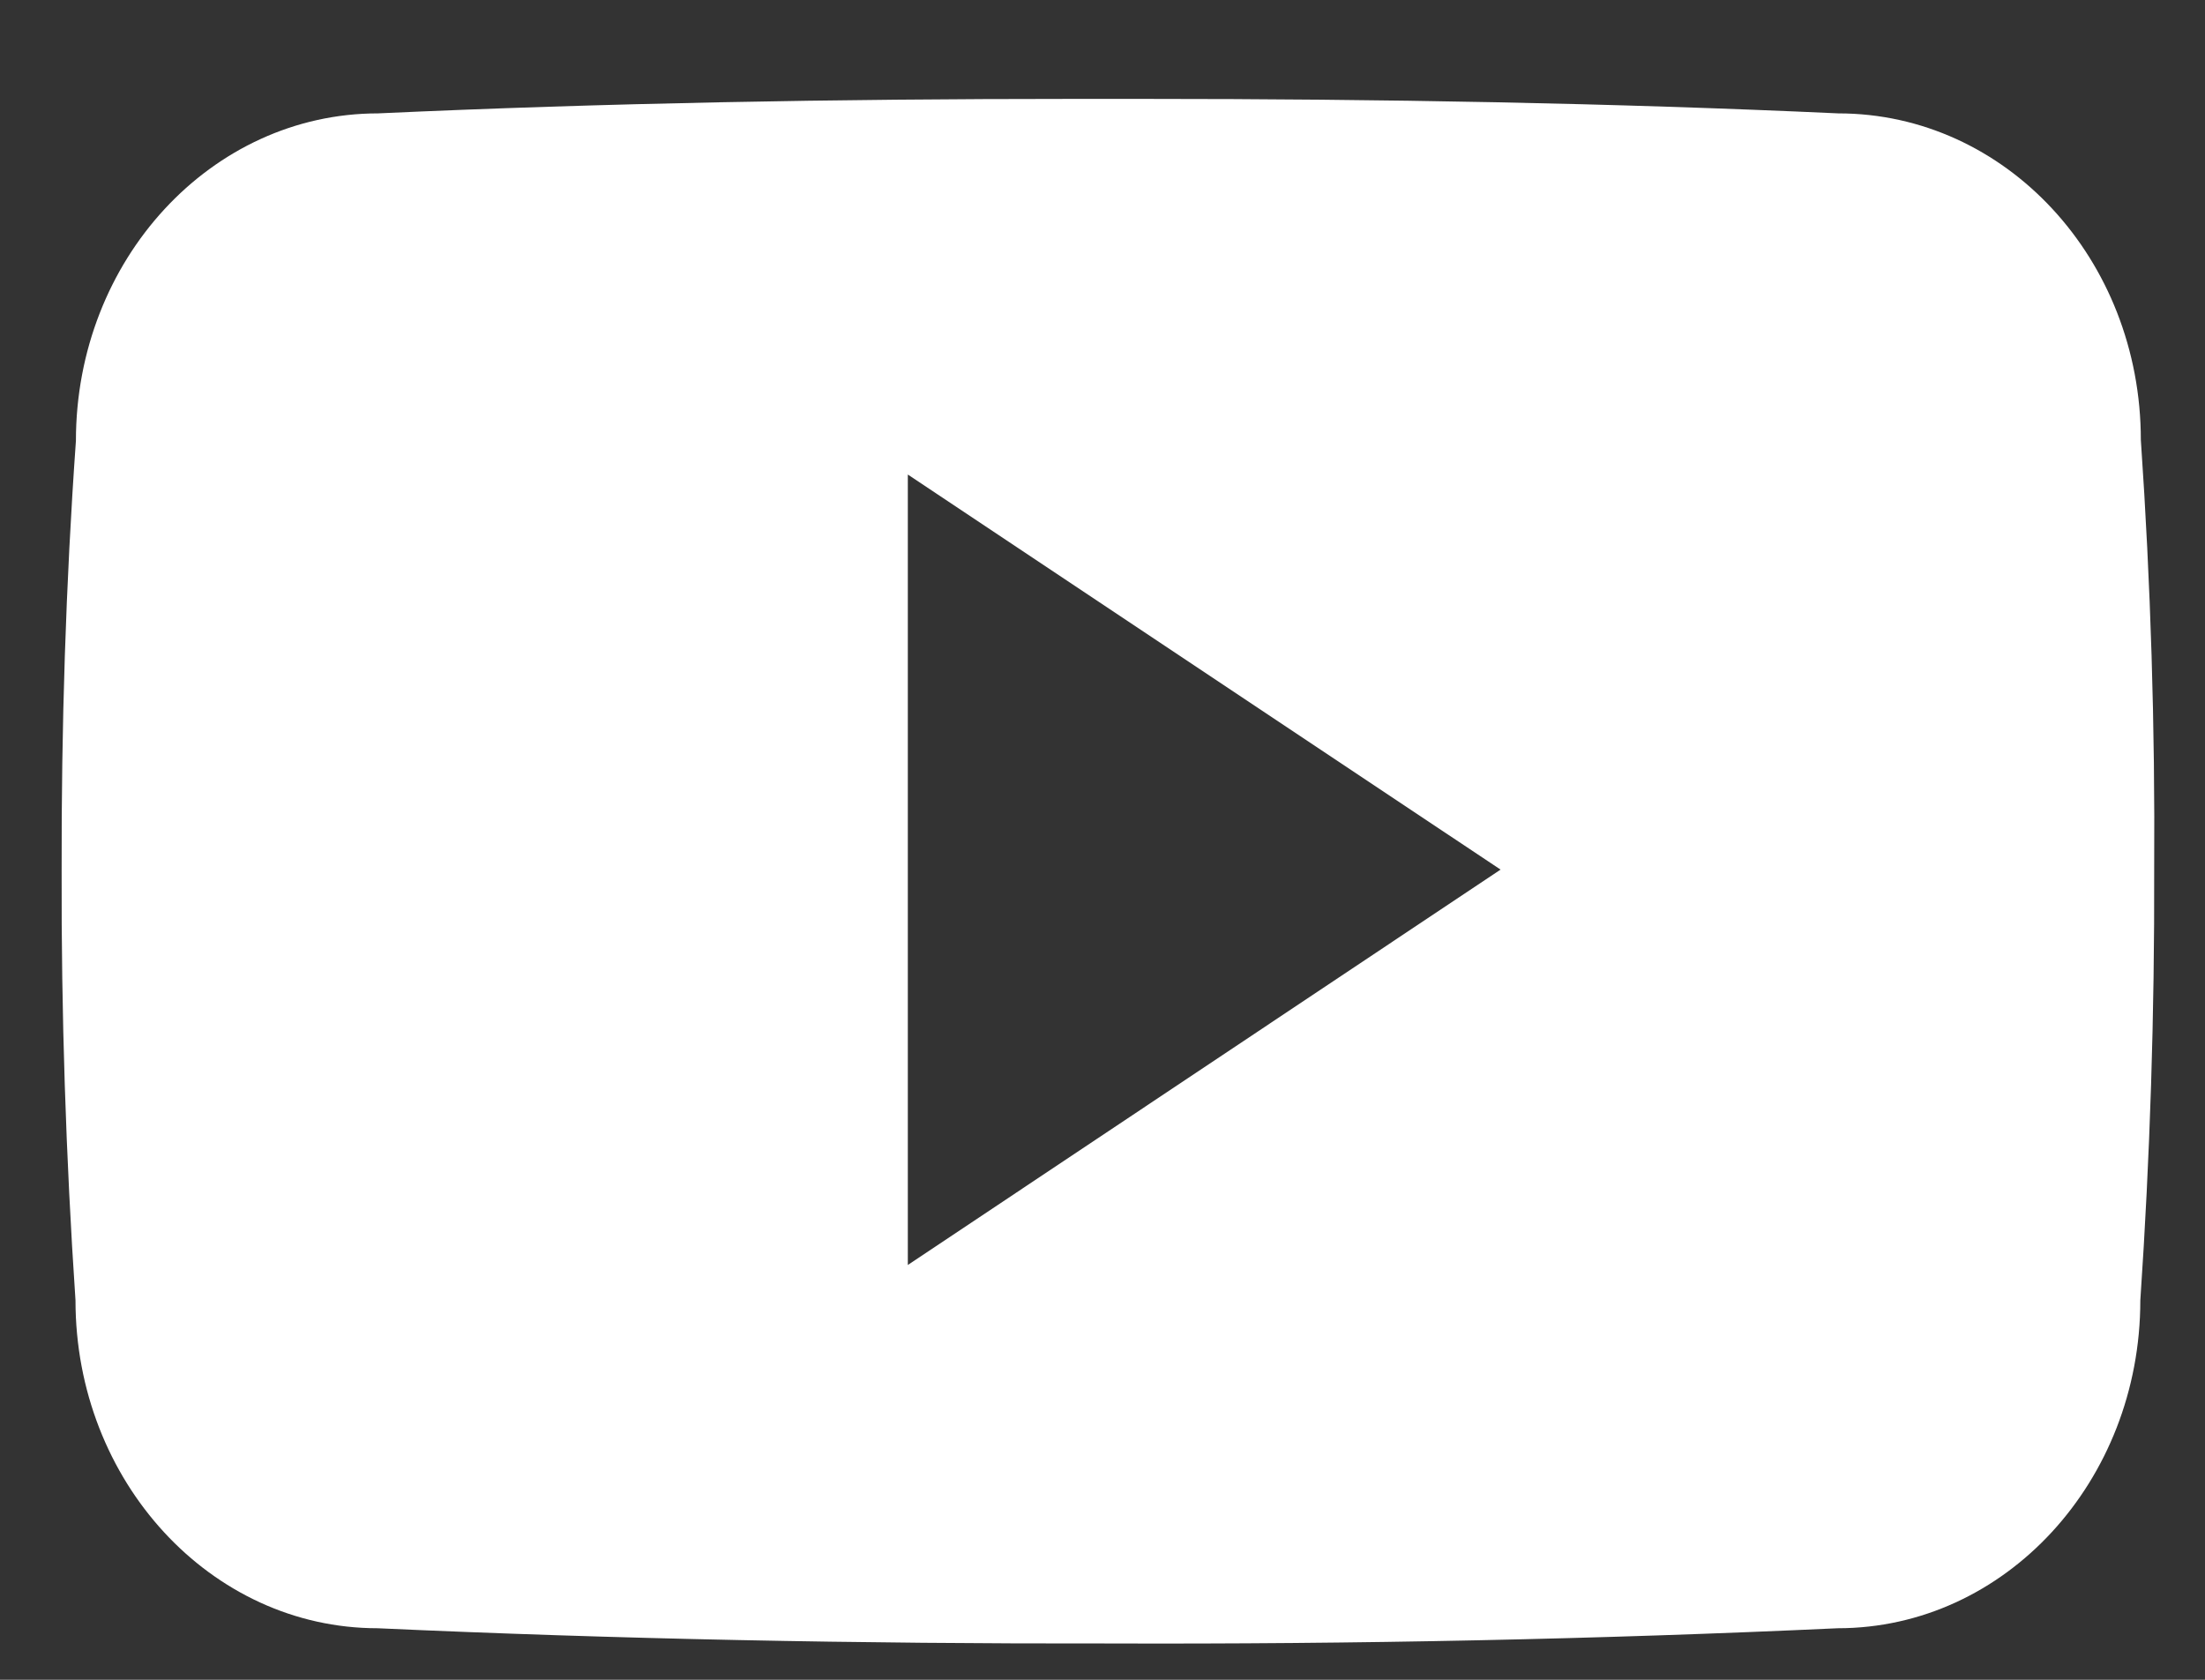 <svg width="21" height="16" viewBox="0 0 21 16" fill="none" xmlns="http://www.w3.org/2000/svg">
<rect x="0" y="0" width="21" height="16" fill="#333333" stroke="none"/>
<path d="M20.389 4.191C20.389 2.467 19.101 1.08 17.508 1.08C15.351 0.981 13.152 0.942 10.904 0.942H10.203C7.961 0.942 5.757 0.981 3.6 1.08C2.012 1.08 0.723 2.475 0.723 4.199C0.626 5.563 0.584 6.927 0.587 8.291C0.583 9.654 0.627 11.02 0.719 12.386C0.719 14.11 2.008 15.509 3.596 15.509C5.862 15.612 8.186 15.658 10.55 15.654C12.917 15.662 15.234 15.614 17.503 15.509C19.095 15.509 20.384 14.11 20.384 12.386C20.477 11.018 20.52 9.654 20.516 8.287C20.525 6.923 20.483 5.558 20.389 4.191ZM8.646 12.049V4.52L14.291 8.283L8.646 12.049Z" fill="white"/>
</svg>
